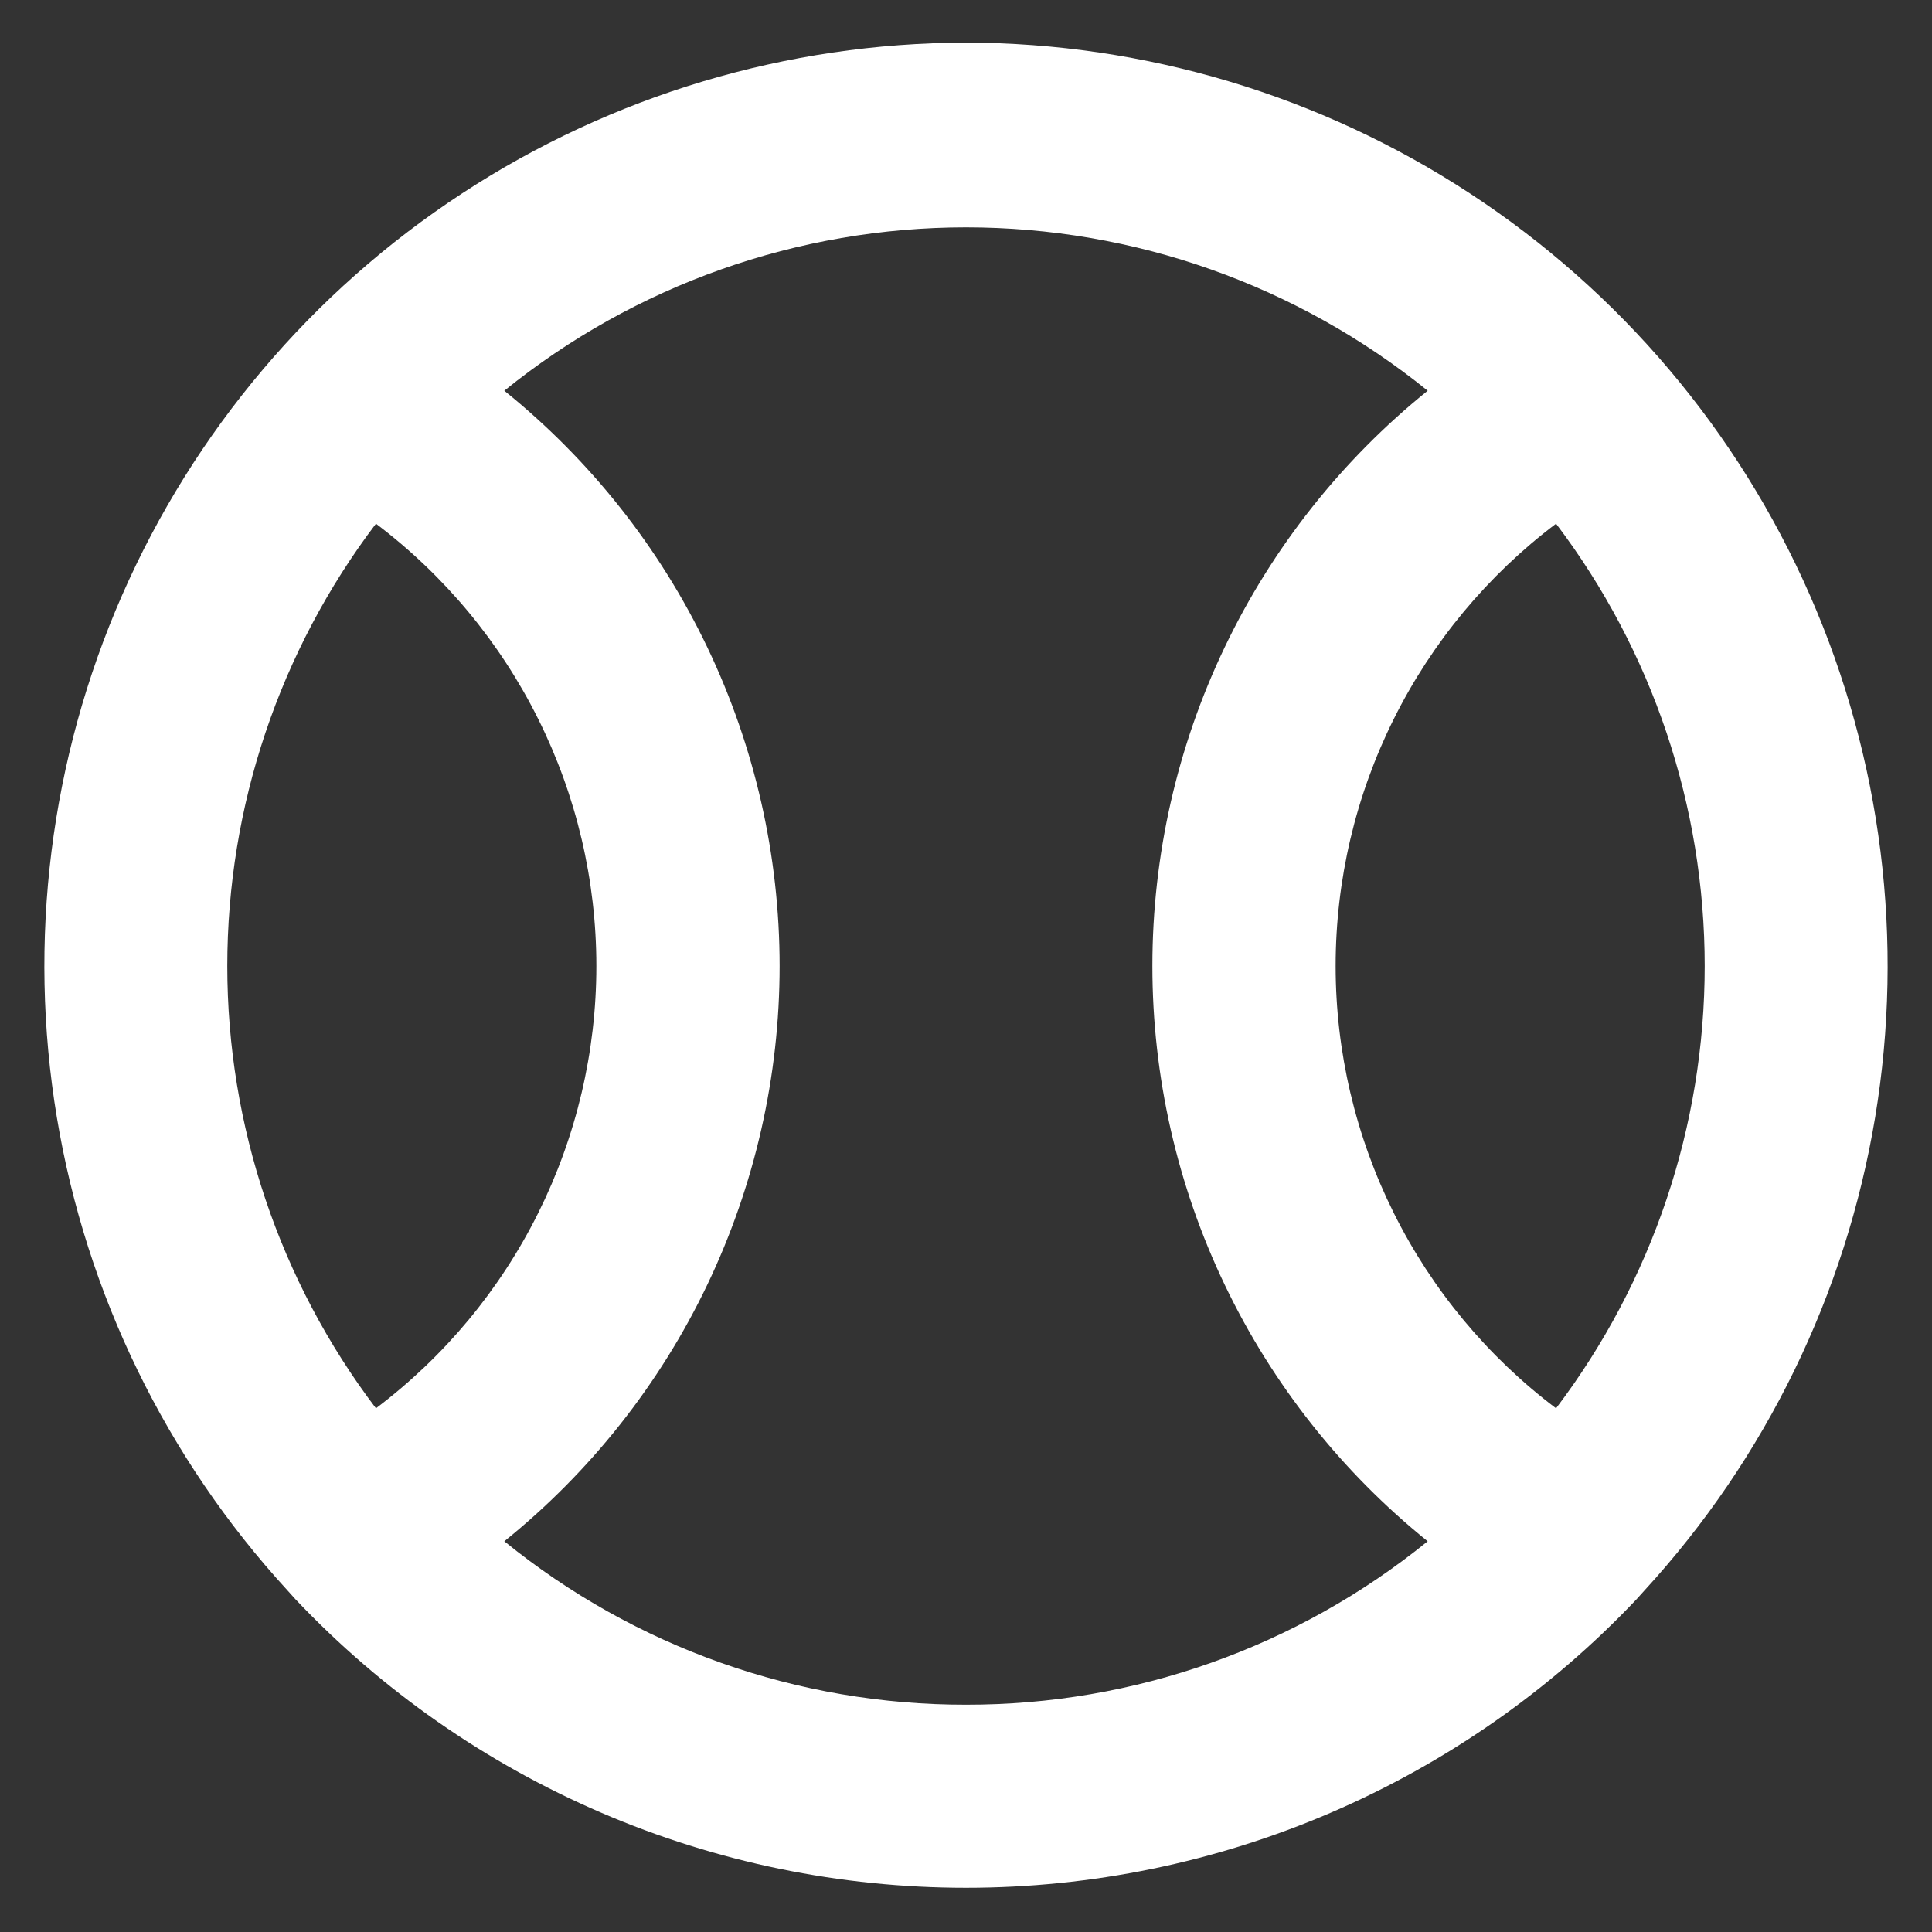 <svg width="34" height="34" viewBox="0 0 34 34" fill="none" xmlns="http://www.w3.org/2000/svg">
<rect x="0" y="0" width="34" height="34" fill="#333333" stroke="none"/>
<path d="M17 0.75C13.848 0.756 10.766 1.678 8.13 3.405C5.493 5.131 3.415 7.587 2.149 10.474C0.883 13.36 0.484 16.552 1 19.661C1.516 22.77 2.926 25.663 5.056 27.985L5.203 28.148C6.721 29.751 8.55 31.027 10.579 31.9C12.607 32.773 14.792 33.222 17 33.222C19.208 33.222 21.393 32.773 23.421 31.9C25.45 31.027 27.279 29.751 28.797 28.148L28.944 27.985C31.074 25.663 32.483 22.77 33 19.661C33.516 16.552 33.117 13.36 31.851 10.474C30.585 7.587 28.507 5.131 25.87 3.405C23.234 1.678 20.152 0.756 17 0.75ZM6.616 24.784C4.919 22.544 4 19.811 4 17C4 14.19 4.919 11.456 6.616 9.216C7.821 10.125 8.798 11.301 9.471 12.652C10.144 14.002 10.495 15.491 10.495 17C10.495 18.509 10.144 19.997 9.471 21.348C8.798 22.699 7.821 23.875 6.616 24.784ZM17 30C14.041 30.005 11.172 28.989 8.875 27.124C10.387 25.905 11.608 24.363 12.446 22.612C13.284 20.86 13.72 18.942 13.72 17C13.72 15.058 13.284 13.14 12.446 11.388C11.608 9.636 10.387 8.095 8.875 6.876C11.174 5.016 14.042 4.001 17 4.001C19.958 4.001 22.826 5.016 25.125 6.876C23.613 8.095 22.392 9.636 21.554 11.388C20.715 13.14 20.28 15.058 20.28 17C20.28 18.942 20.715 20.86 21.554 22.612C22.392 24.363 23.613 25.905 25.125 27.124C22.828 28.989 19.959 30.005 17 30ZM27.384 24.784C26.179 23.875 25.202 22.699 24.529 21.348C23.856 19.997 23.505 18.509 23.505 17C23.505 15.491 23.856 14.002 24.529 12.652C25.202 11.301 26.179 10.125 27.384 9.216C29.081 11.456 30 14.19 30 17C30 19.811 29.081 22.544 27.384 24.784Z" fill="white"/>
</svg>
